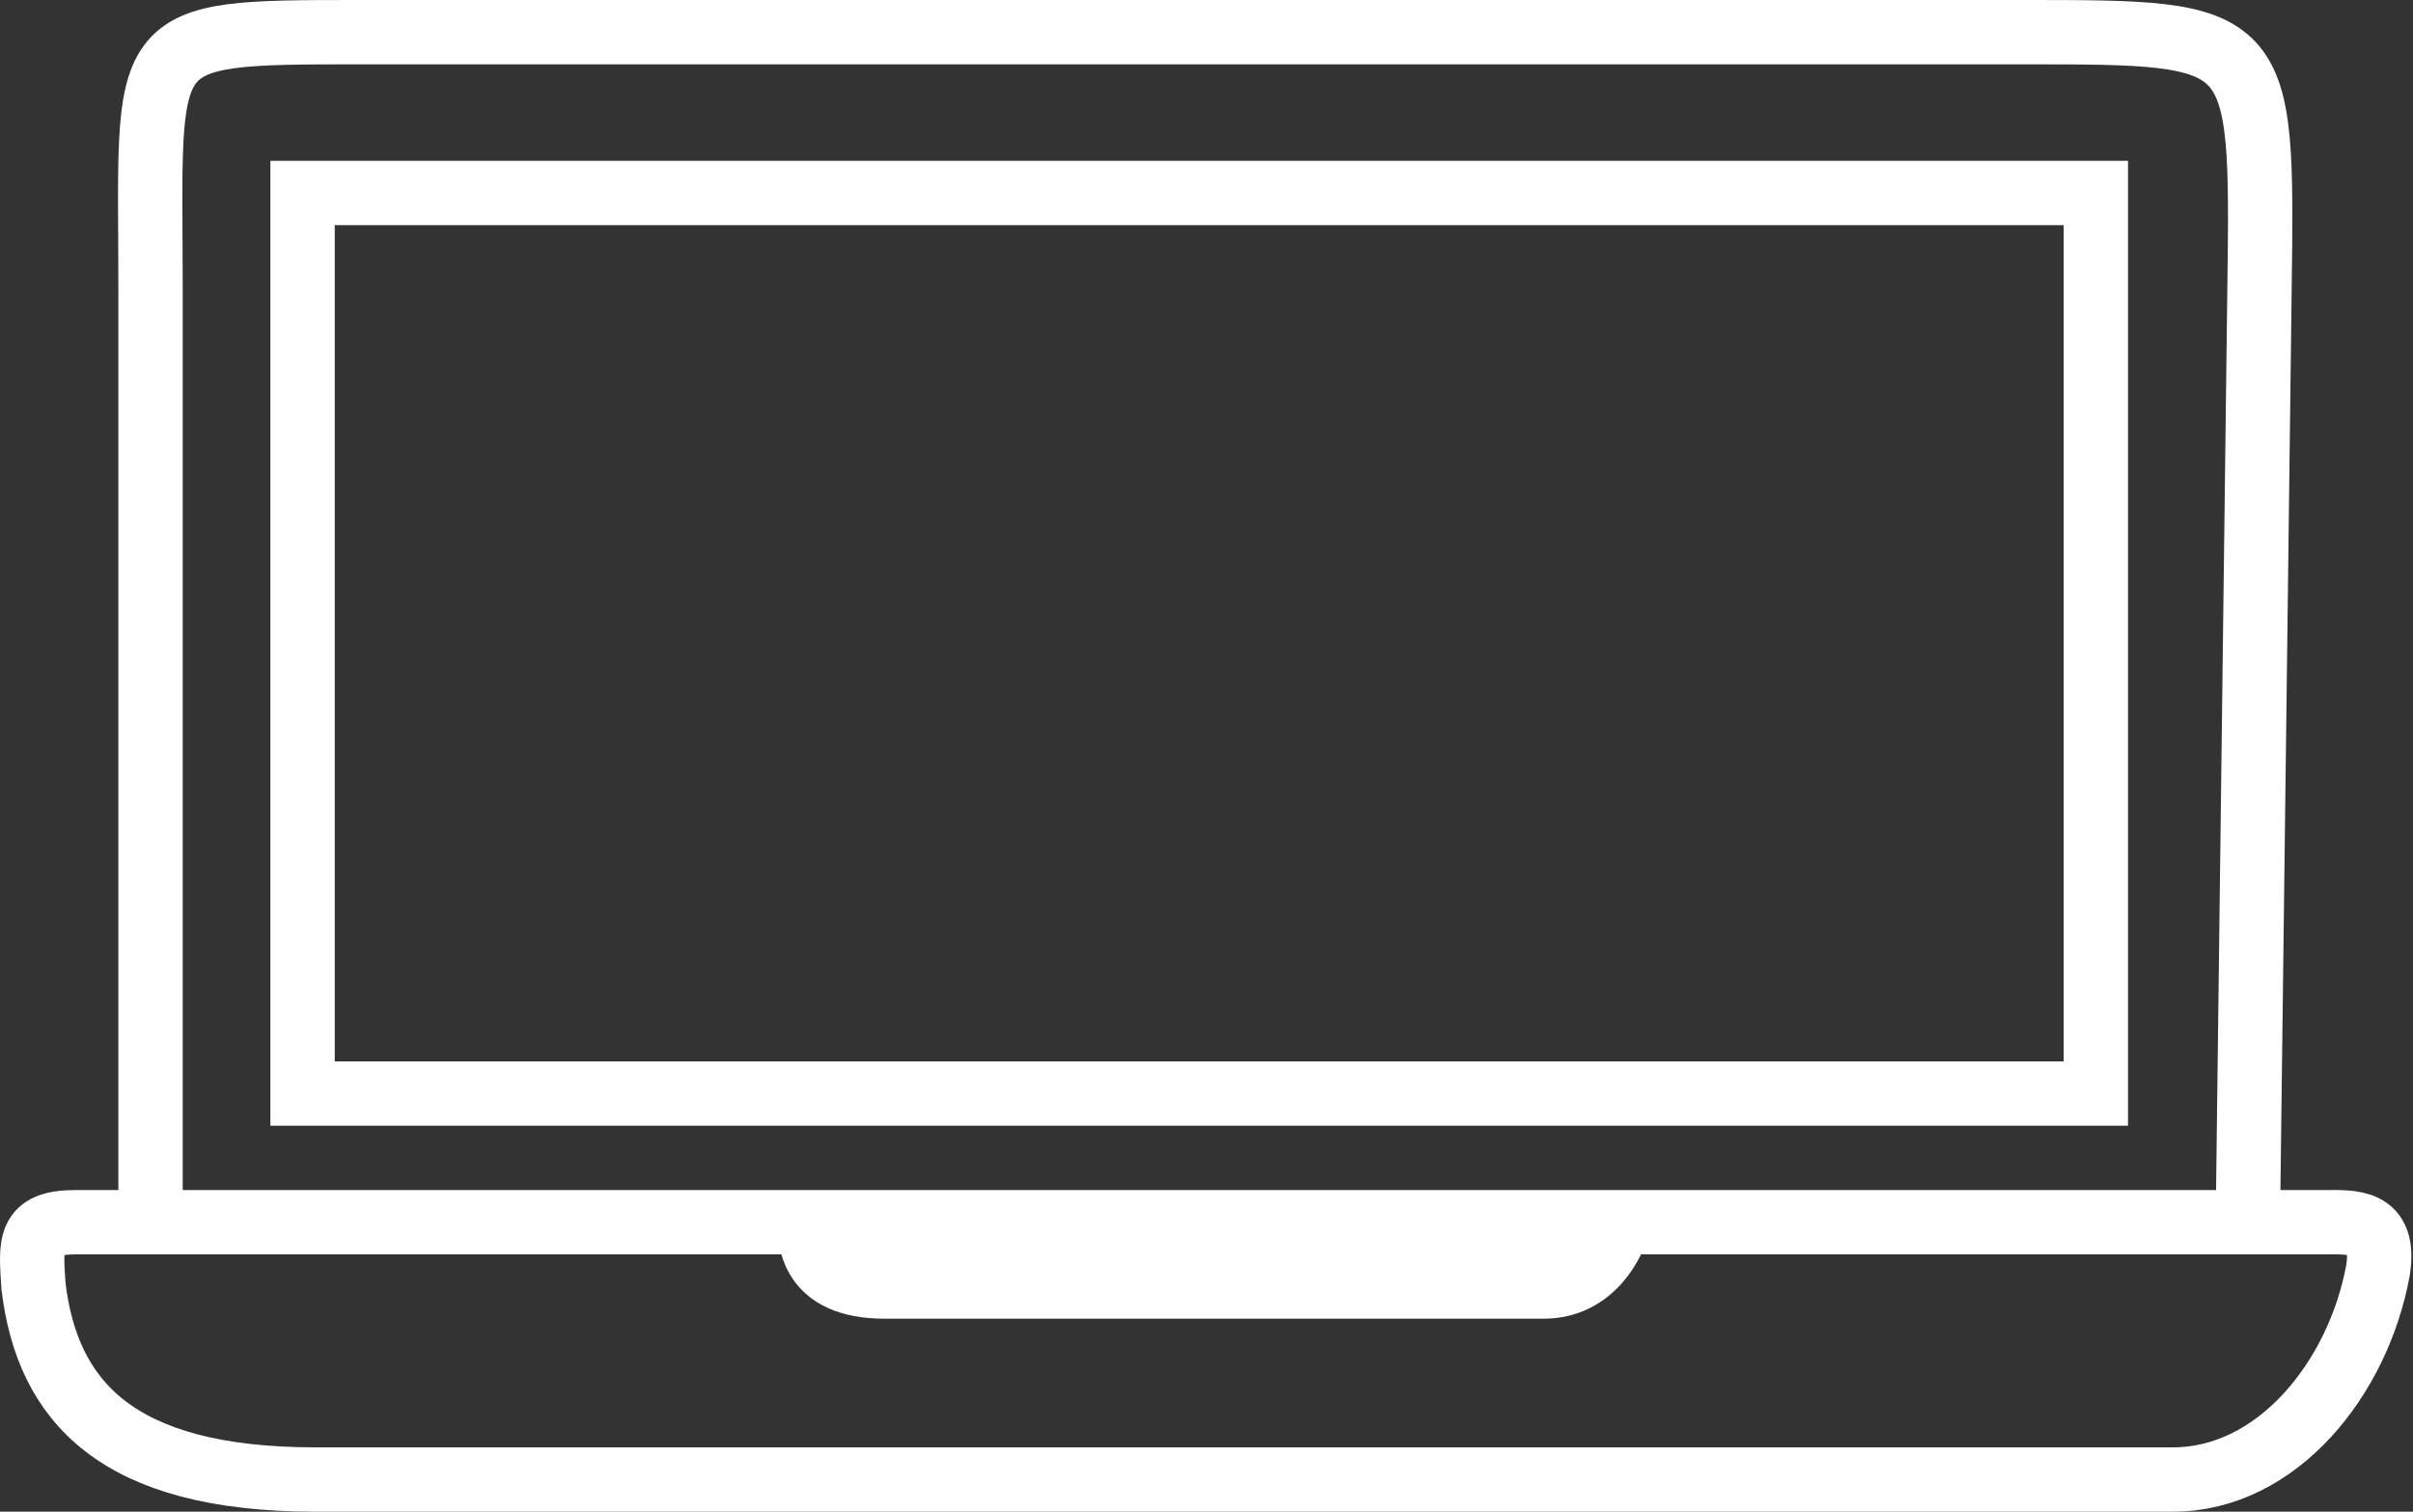 <svg width="75" height="47" viewBox="0 0 75 47" fill="none" xmlns="http://www.w3.org/2000/svg">
<rect x="0" y="0" width="75" height="47" fill="#333333" stroke="none"/>
<path d="M69.867 38H50.311M69.867 38H72.195C73.127 38 74.166 37.9 73.911 39.5C73.291 42.878 70.764 46 67.539 46H9.801C3.6 46 1.474 43.546 1.042 40C0.955 38.657 0.861 38 2.351 38H4.679M69.867 38L70.229 9C70.333 1 70.333 1 62.883 1H11.198C4.12 1 4.679 1 4.679 9V38M4.679 38H25.167M50.311 38H47.983H27.495H25.167M50.311 38C50.156 38.667 49.473 40 47.983 40H46.12H27.495C25.167 40 25.167 38.5 25.167 38" stroke="white" stroke-width="2"/>
<rect x="9.404" y="6" width="55.738" height="28" stroke="white" stroke-width="2"/>
</svg>
